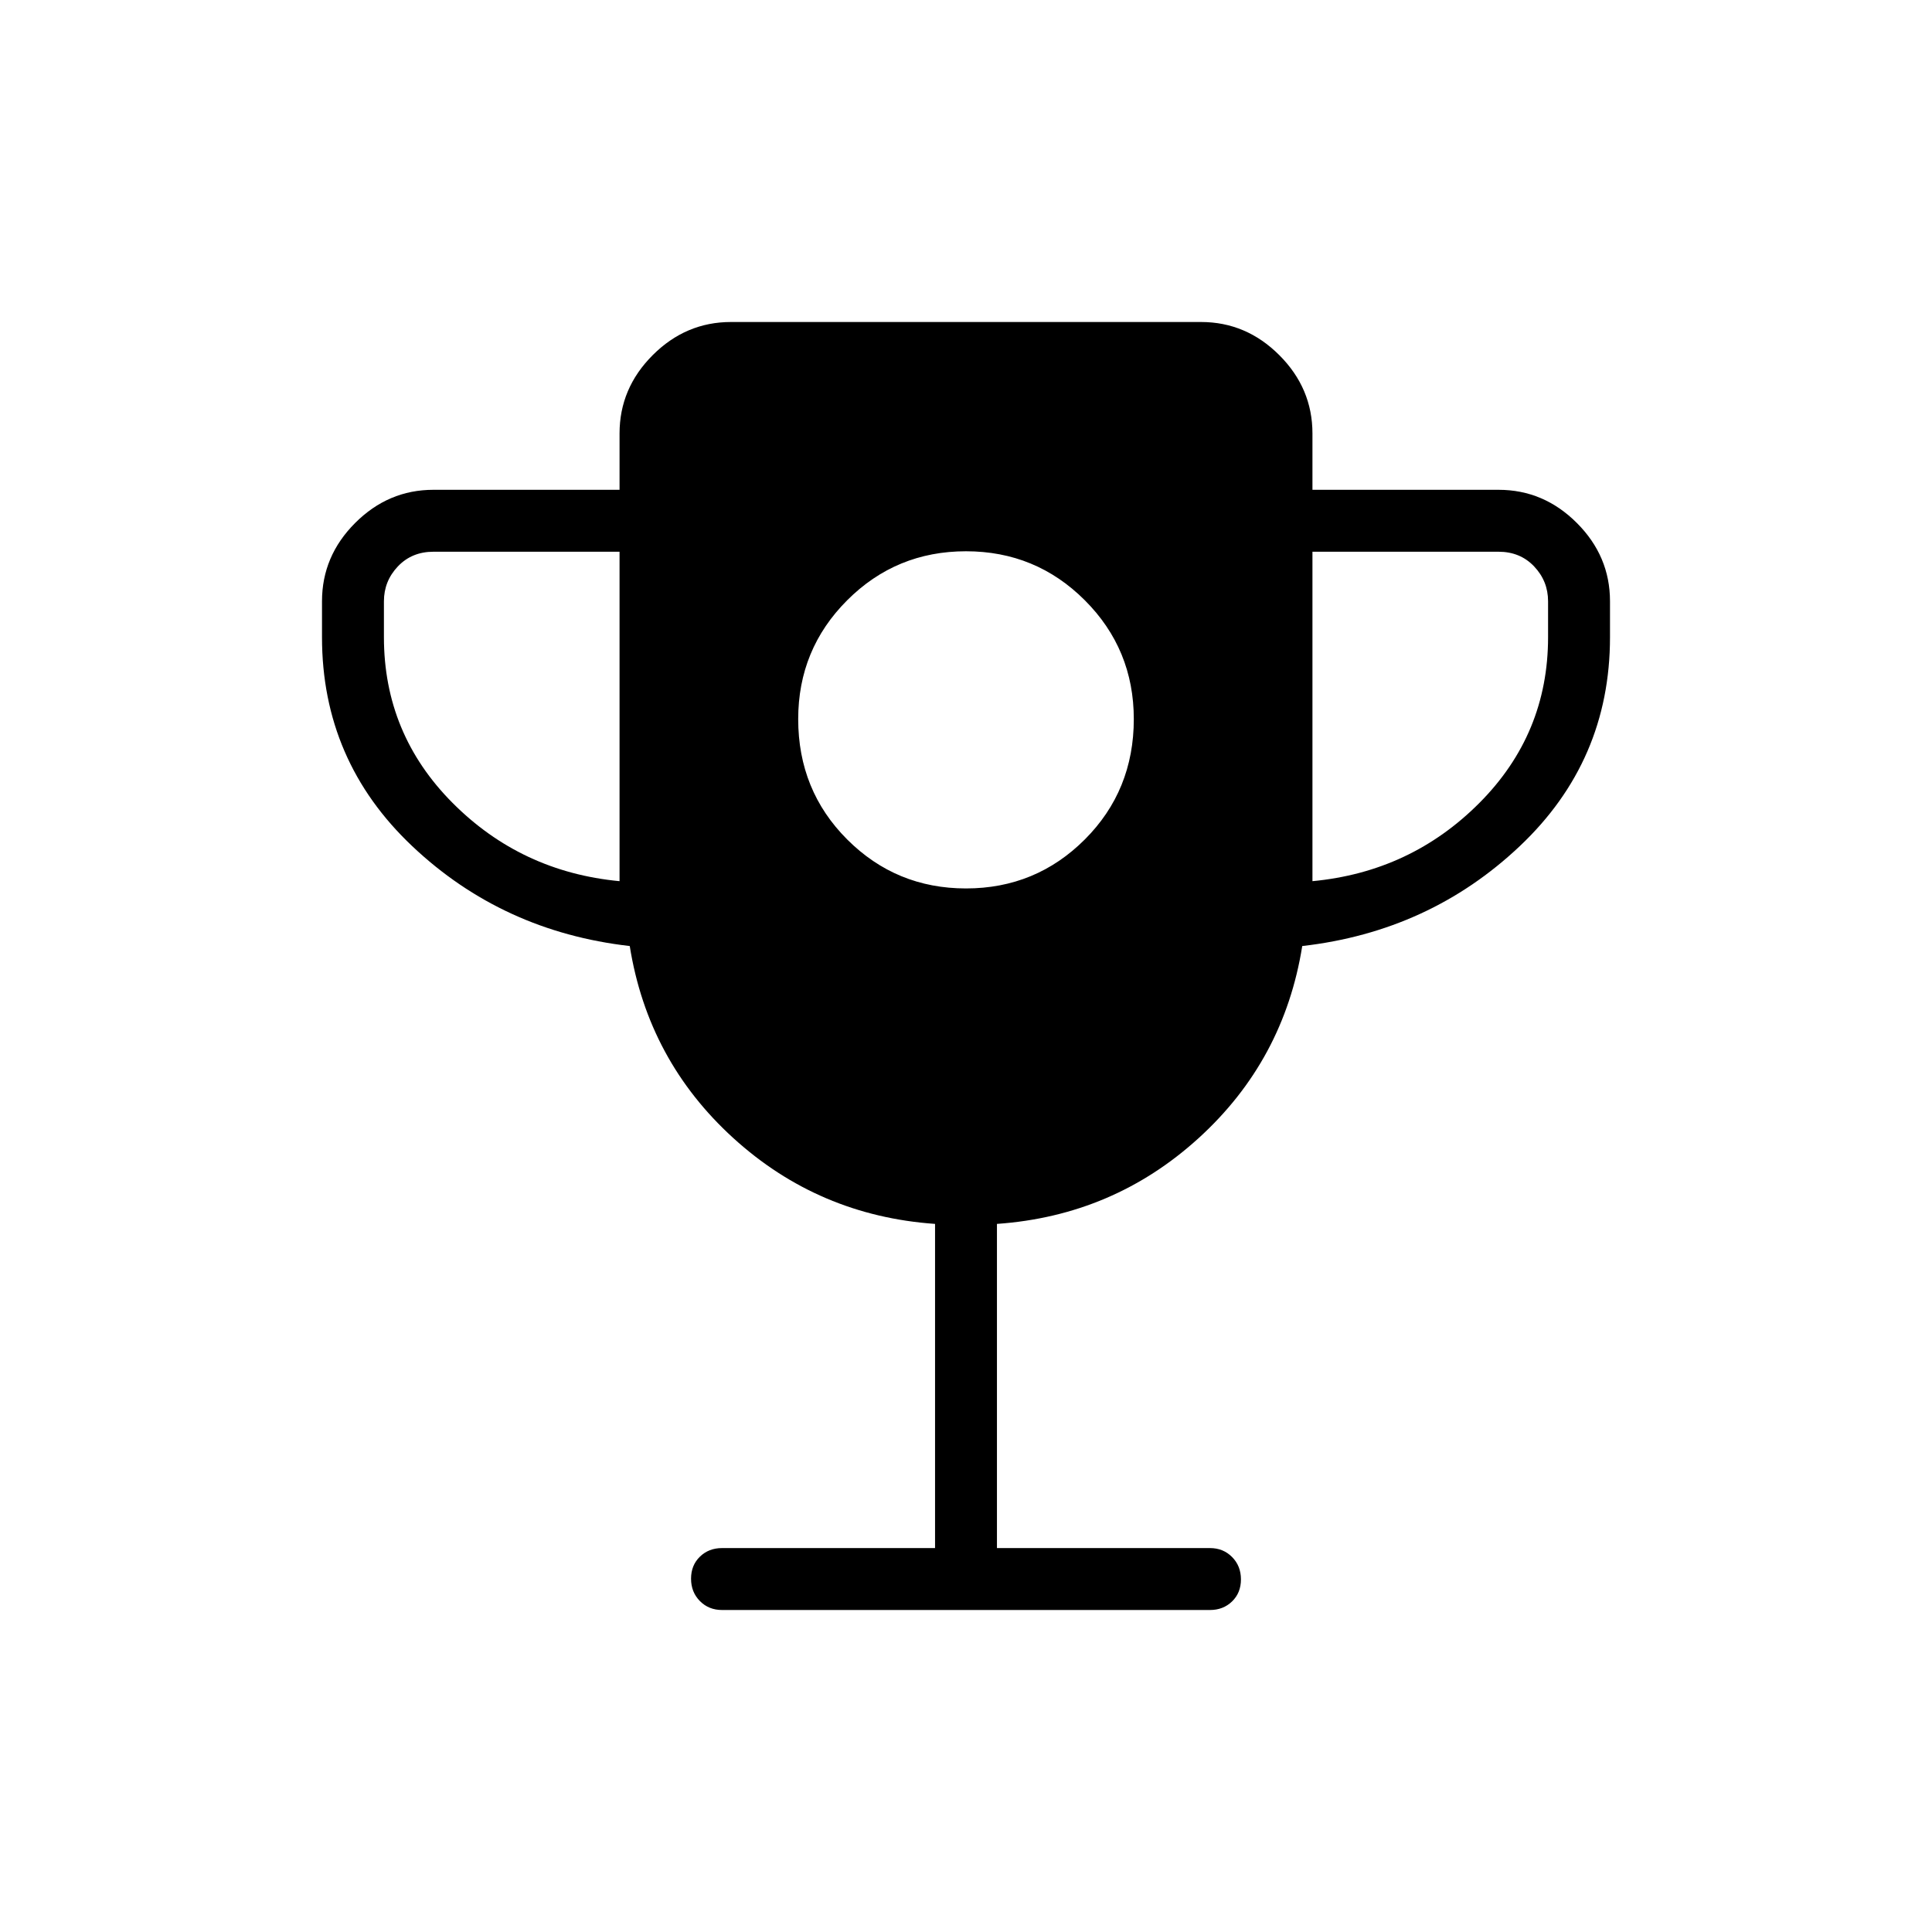 <svg xmlns="http://www.w3.org/2000/svg" height="48" viewBox="0 -960 960 960" width="48"><path d="M480-518.54q34.69 0 59.04-24.34 24.34-24.35 24.34-59.81 0-34.69-24.34-59.04-24.35-24.35-59.04-24.35t-59.04 24.35q-24.34 24.35-24.34 59.04 0 35.46 24.34 59.81 24.35 24.34 59.04 24.34Zm-172.15-3.61v-163.7h-92.47q-10.76 0-17.69 7.31-6.92 7.31-6.92 17.31v17.85q0 48.07 34.11 82.34 34.12 34.27 82.97 38.89Zm344.3 0q48.85-4.62 82.97-38.89 34.11-34.27 34.11-82.34v-17.85q0-10-6.92-17.31-6.93-7.31-17.69-7.31h-92.47v163.7ZM464.62-190.77v-161.08q-57.85-4.07-100.24-42.65-42.38-38.58-51.46-95.42-63.23-7.23-108.07-49.62Q160-581.92 160-643.38v-17.85q0-22.44 16.47-38.91 16.47-16.48 38.91-16.48h92.47v-28q0-22.44 16.47-38.91Q340.79-800 363.23-800h233.54q22.44 0 38.91 16.47 16.47 16.47 16.47 38.91v28h92.47q22.44 0 38.91 16.48Q800-683.67 800-661.23v17.85q0 61.46-44.85 103.84-44.84 42.39-108.07 49.62-9.08 56.84-51.46 95.42-42.39 38.58-100.24 42.65v161.08h105.85q6.6 0 10.99 4.45 4.4 4.44 4.4 11.11 0 6.67-4.4 10.94-4.39 4.27-10.99 4.27H358.77q-6.6 0-10.99-4.44-4.4-4.45-4.4-11.12 0-6.67 4.4-10.94 4.39-4.27 10.99-4.27h105.85Z"/></svg>